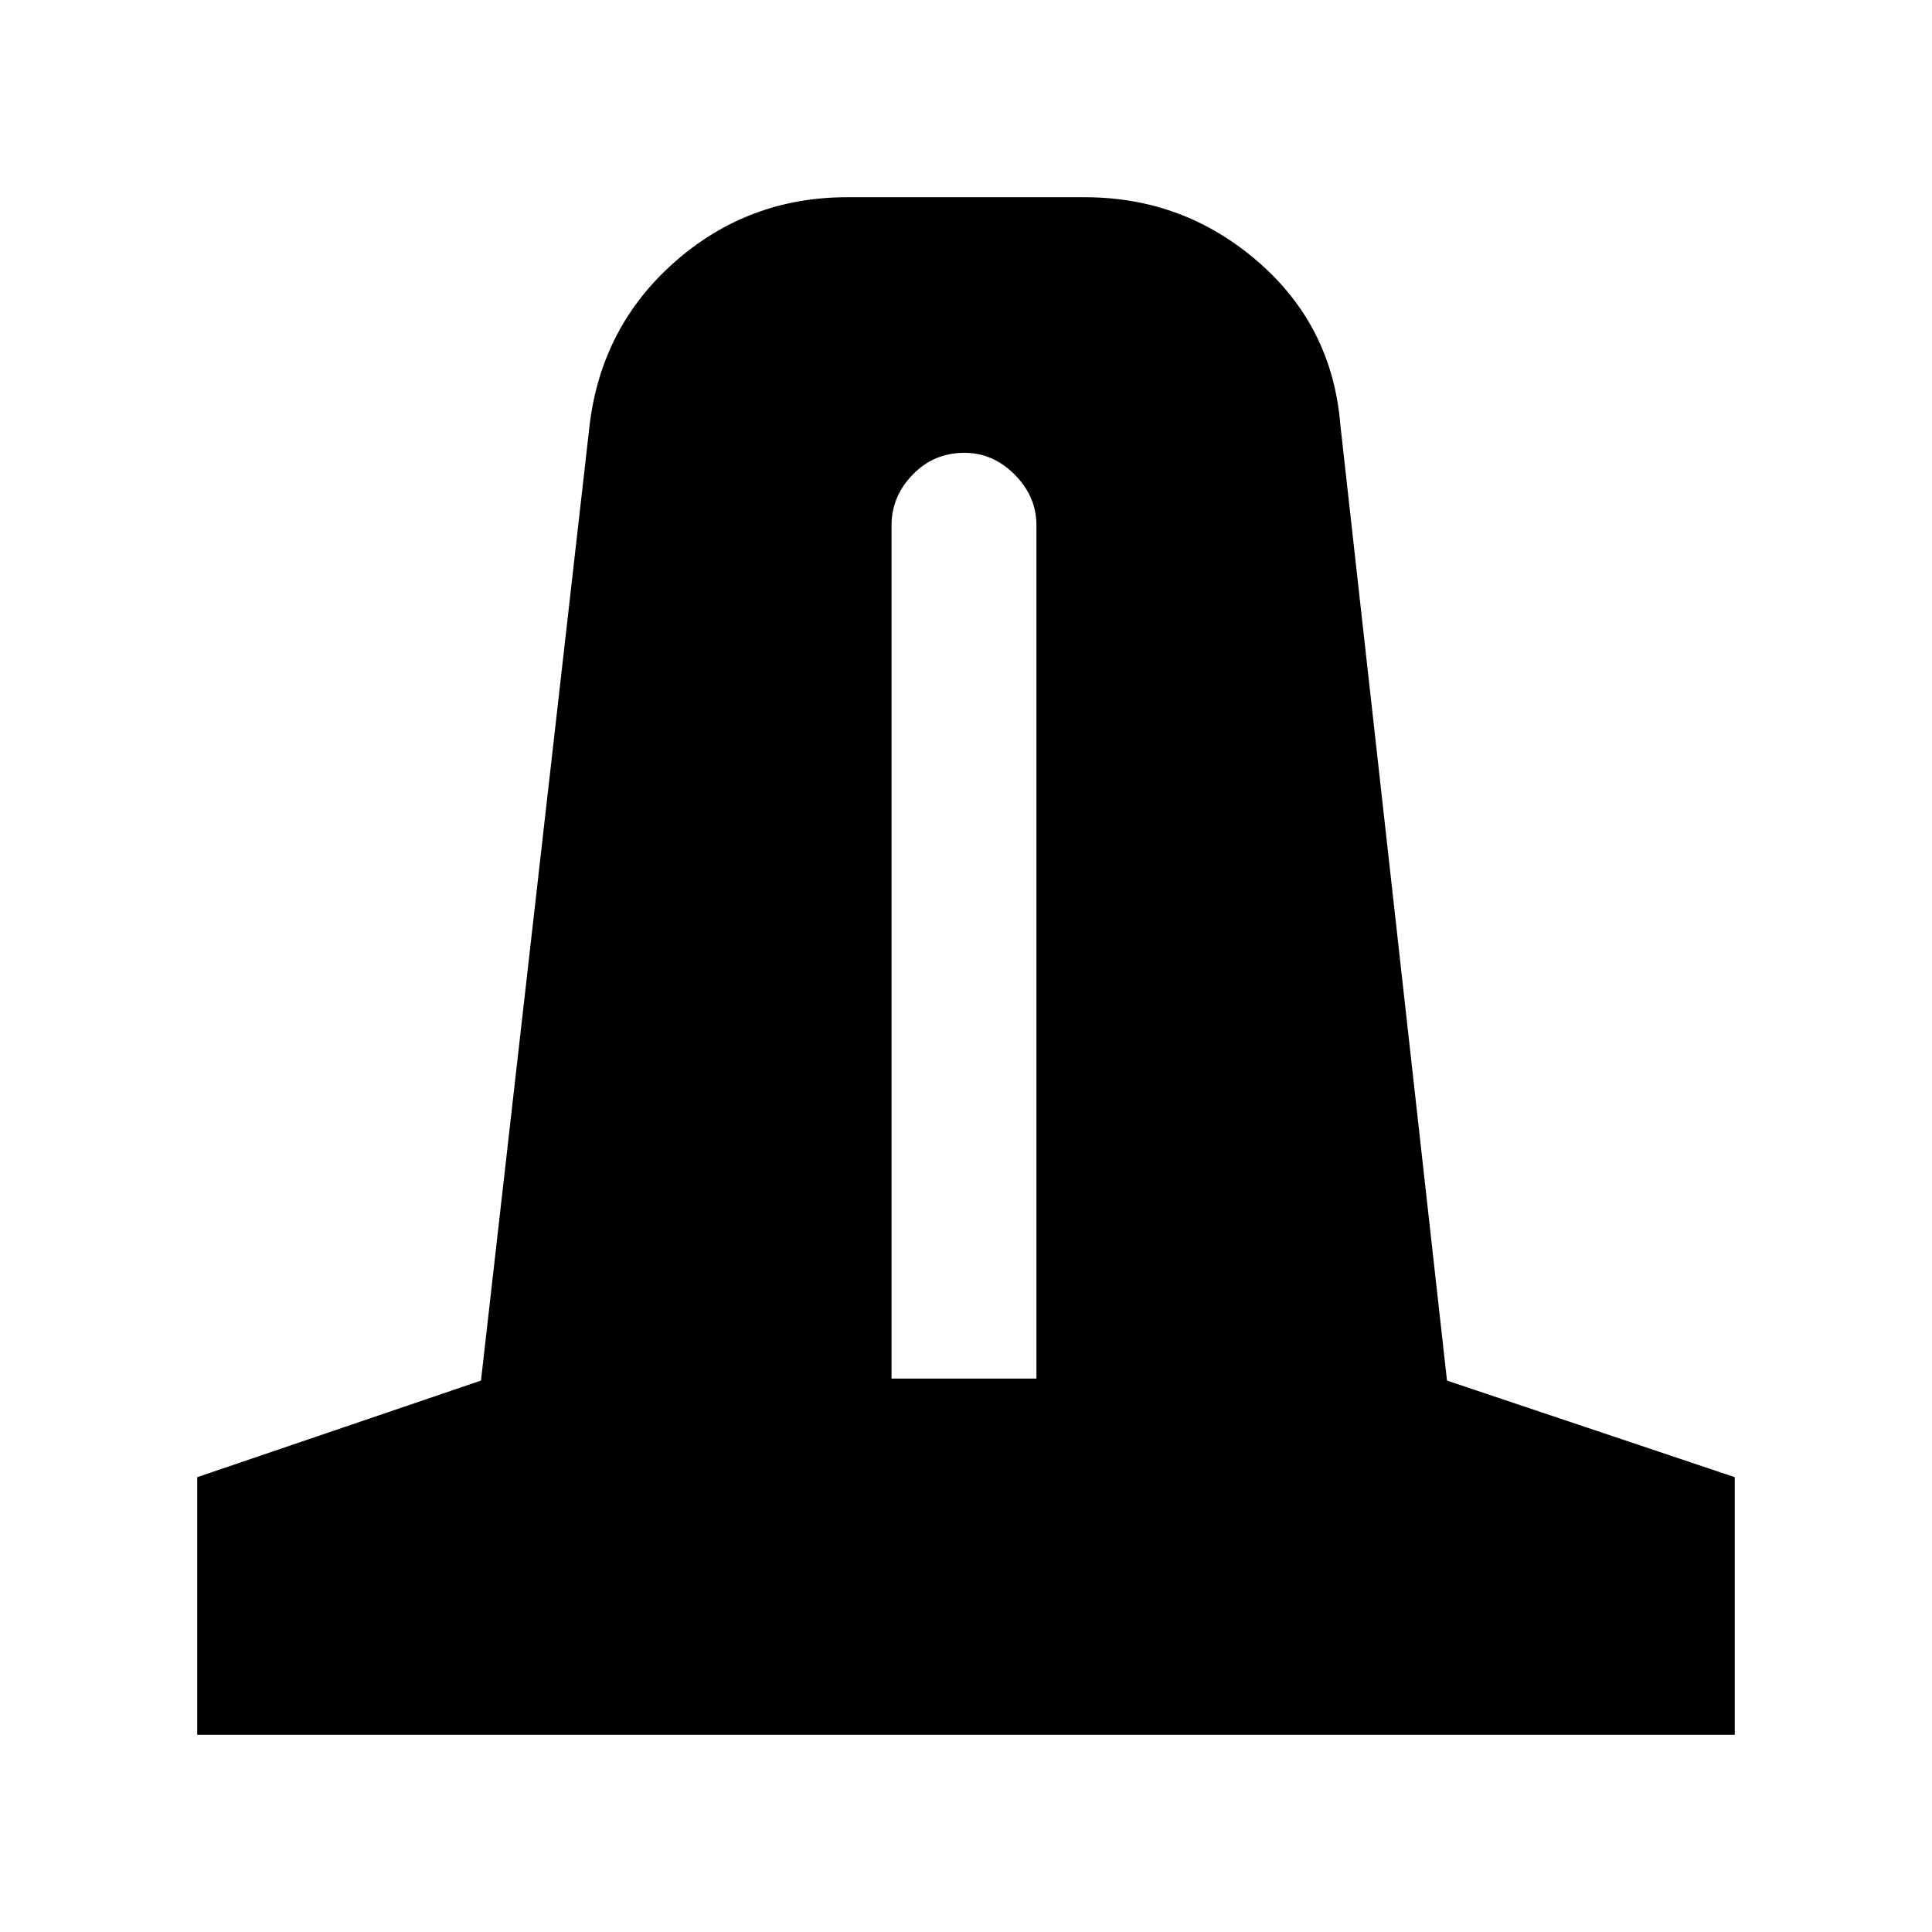 <svg xmlns="http://www.w3.org/2000/svg" height="20" viewBox="0 -960 960 960" width="20"><path d="M98-98v-128l141-48 54-475q6-49 42.45-81 36.44-32 85.55-32h118q49.11 0 86.05 32Q662-798 666-749l53 475 143 48v128H98Zm345-177h72v-424q0-14.3-10.79-25.15-10.79-10.85-25-10.85-15.21 0-25.71 10.85T443-699v424Z"/></svg>